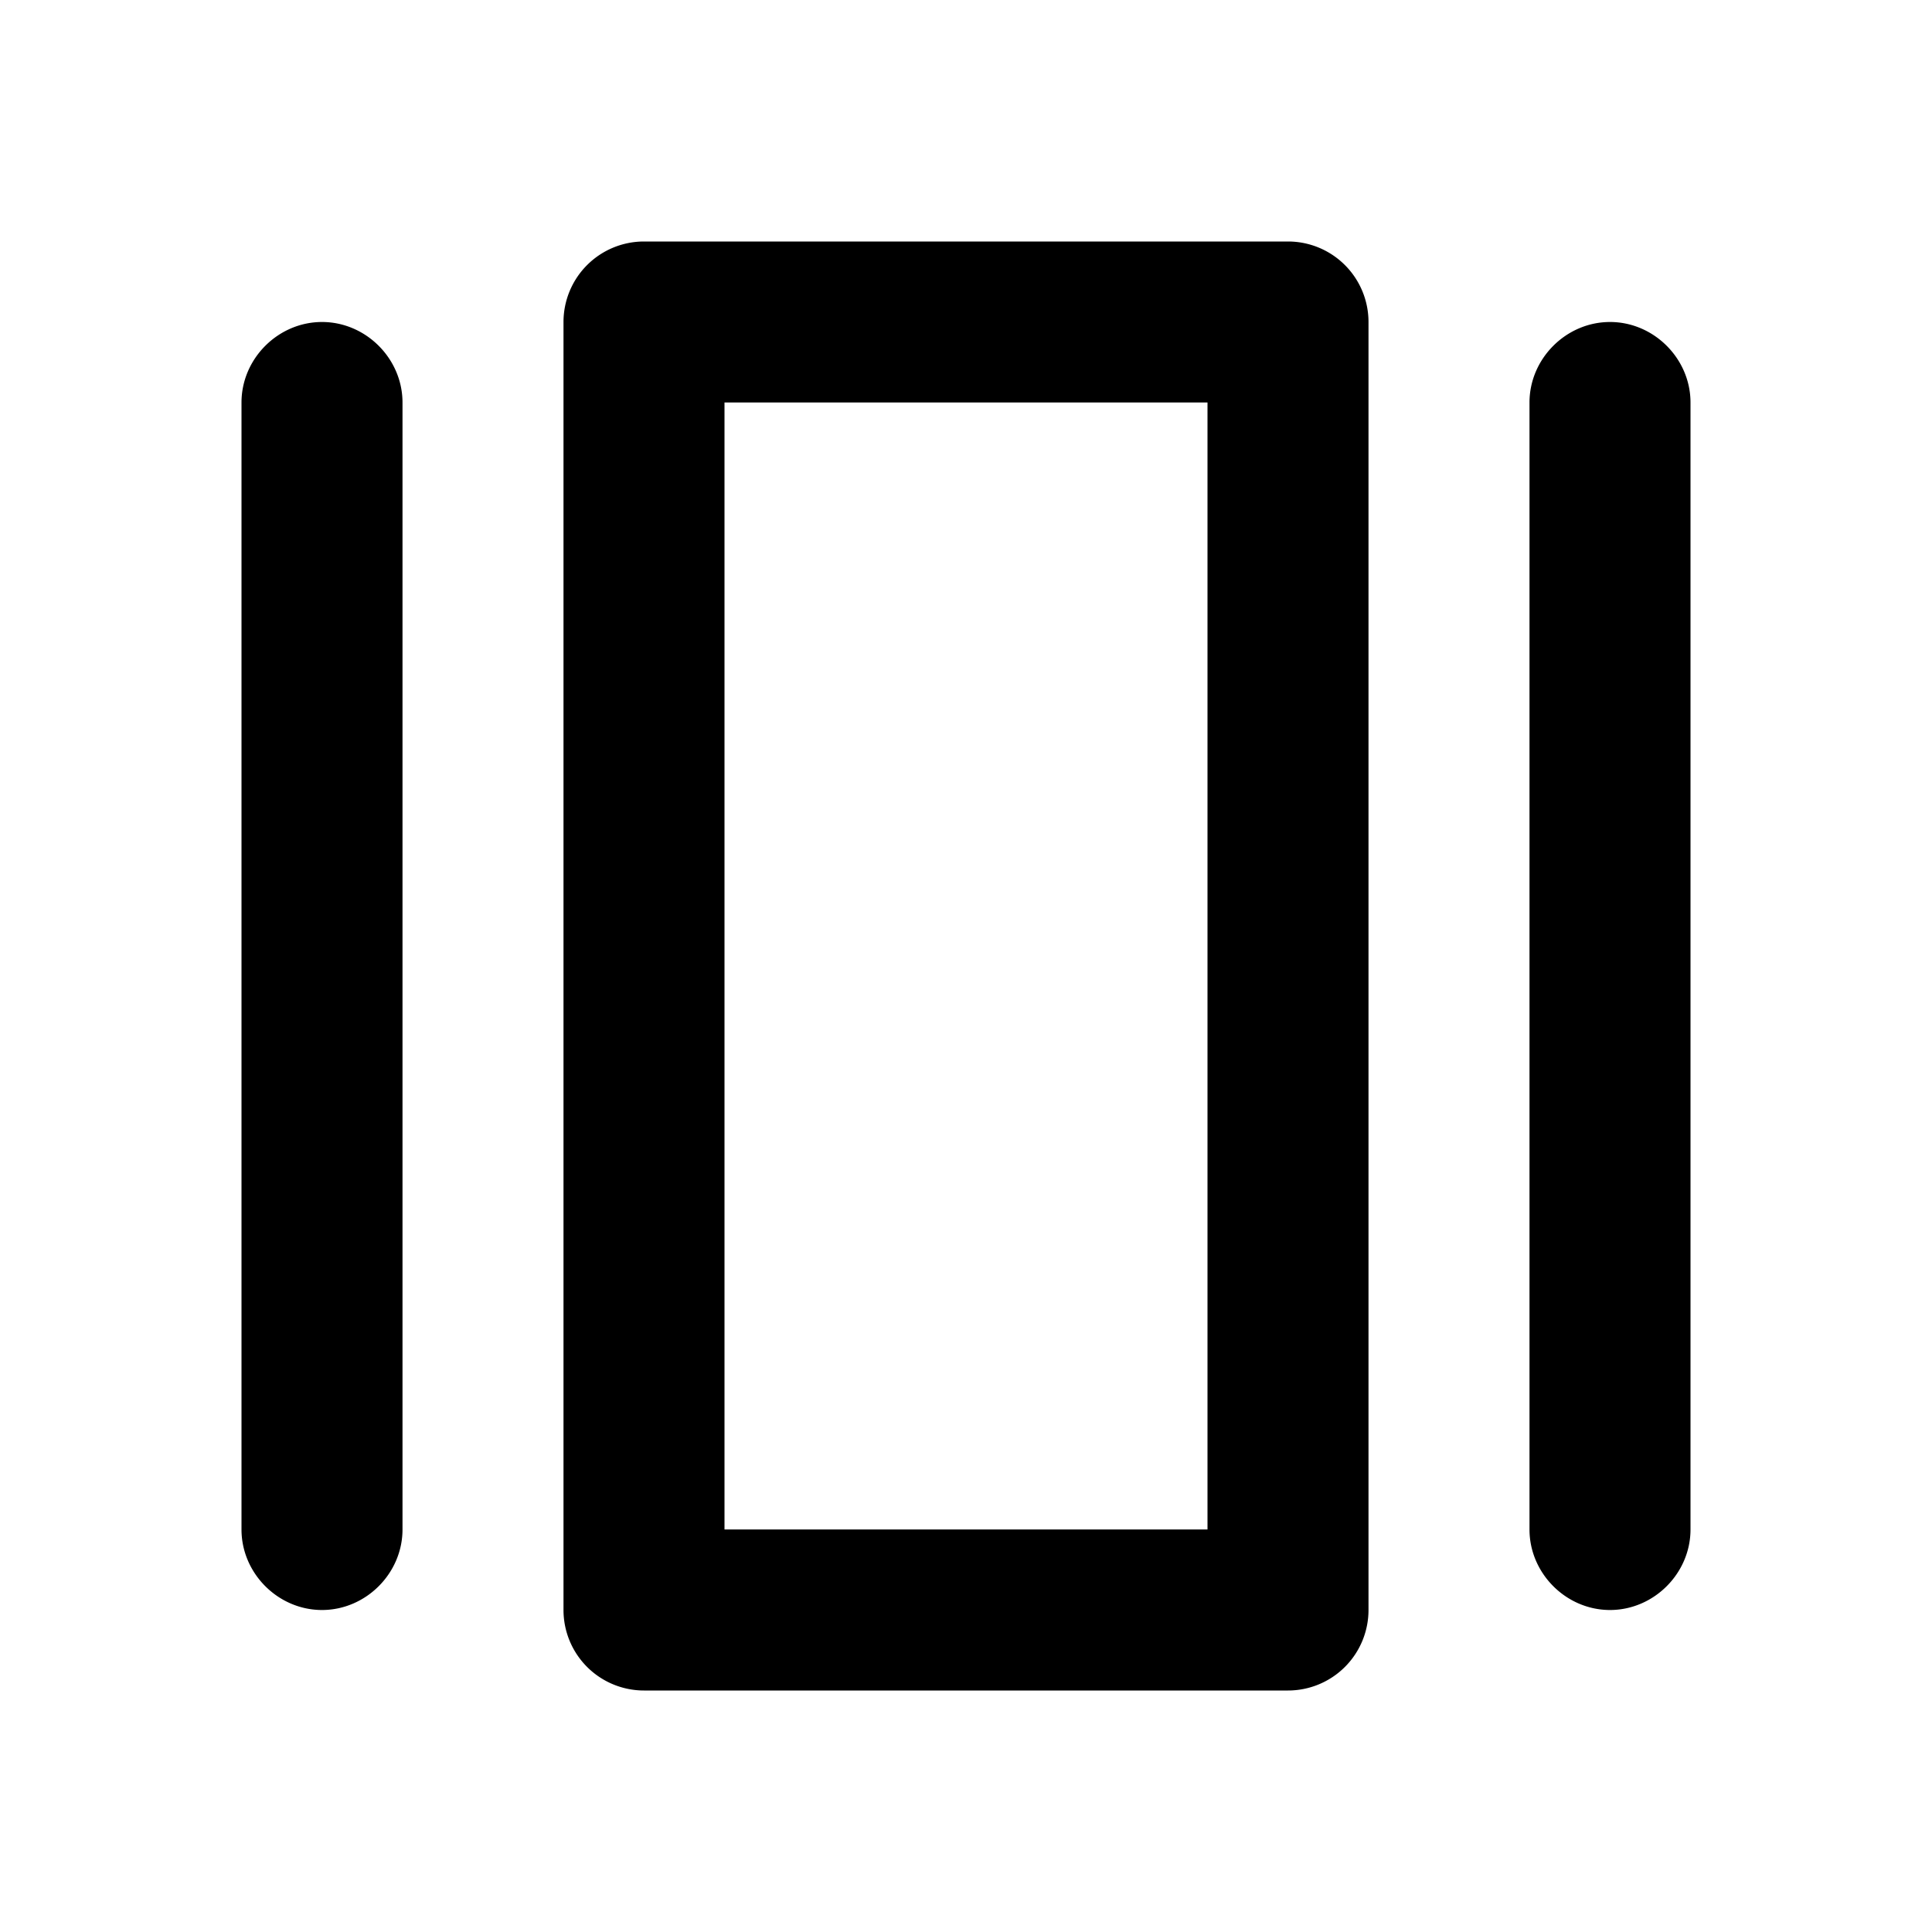 <svg xmlns="http://www.w3.org/2000/svg" viewBox="0 0 24 24"><path fill-rule="evenodd" d="M20 4c-.545 0-1 .455-1 1v14c0 .545.455 1 1 1s1-.455 1-1V5c0-.545-.455-1-1-1M4 4c-.545 0-1 .455-1 1v14c0 .545.455 1 1 1s1-.455 1-1V5c0-.545-.455-1-1-1m5 1v14h6V5zM8 3a1 1 0 0 0-1 1v16a1 1 0 0 0 1 1h8a1 1 0 0 0 1-1V4a1 1 0 0 0-1-1z"/></svg>